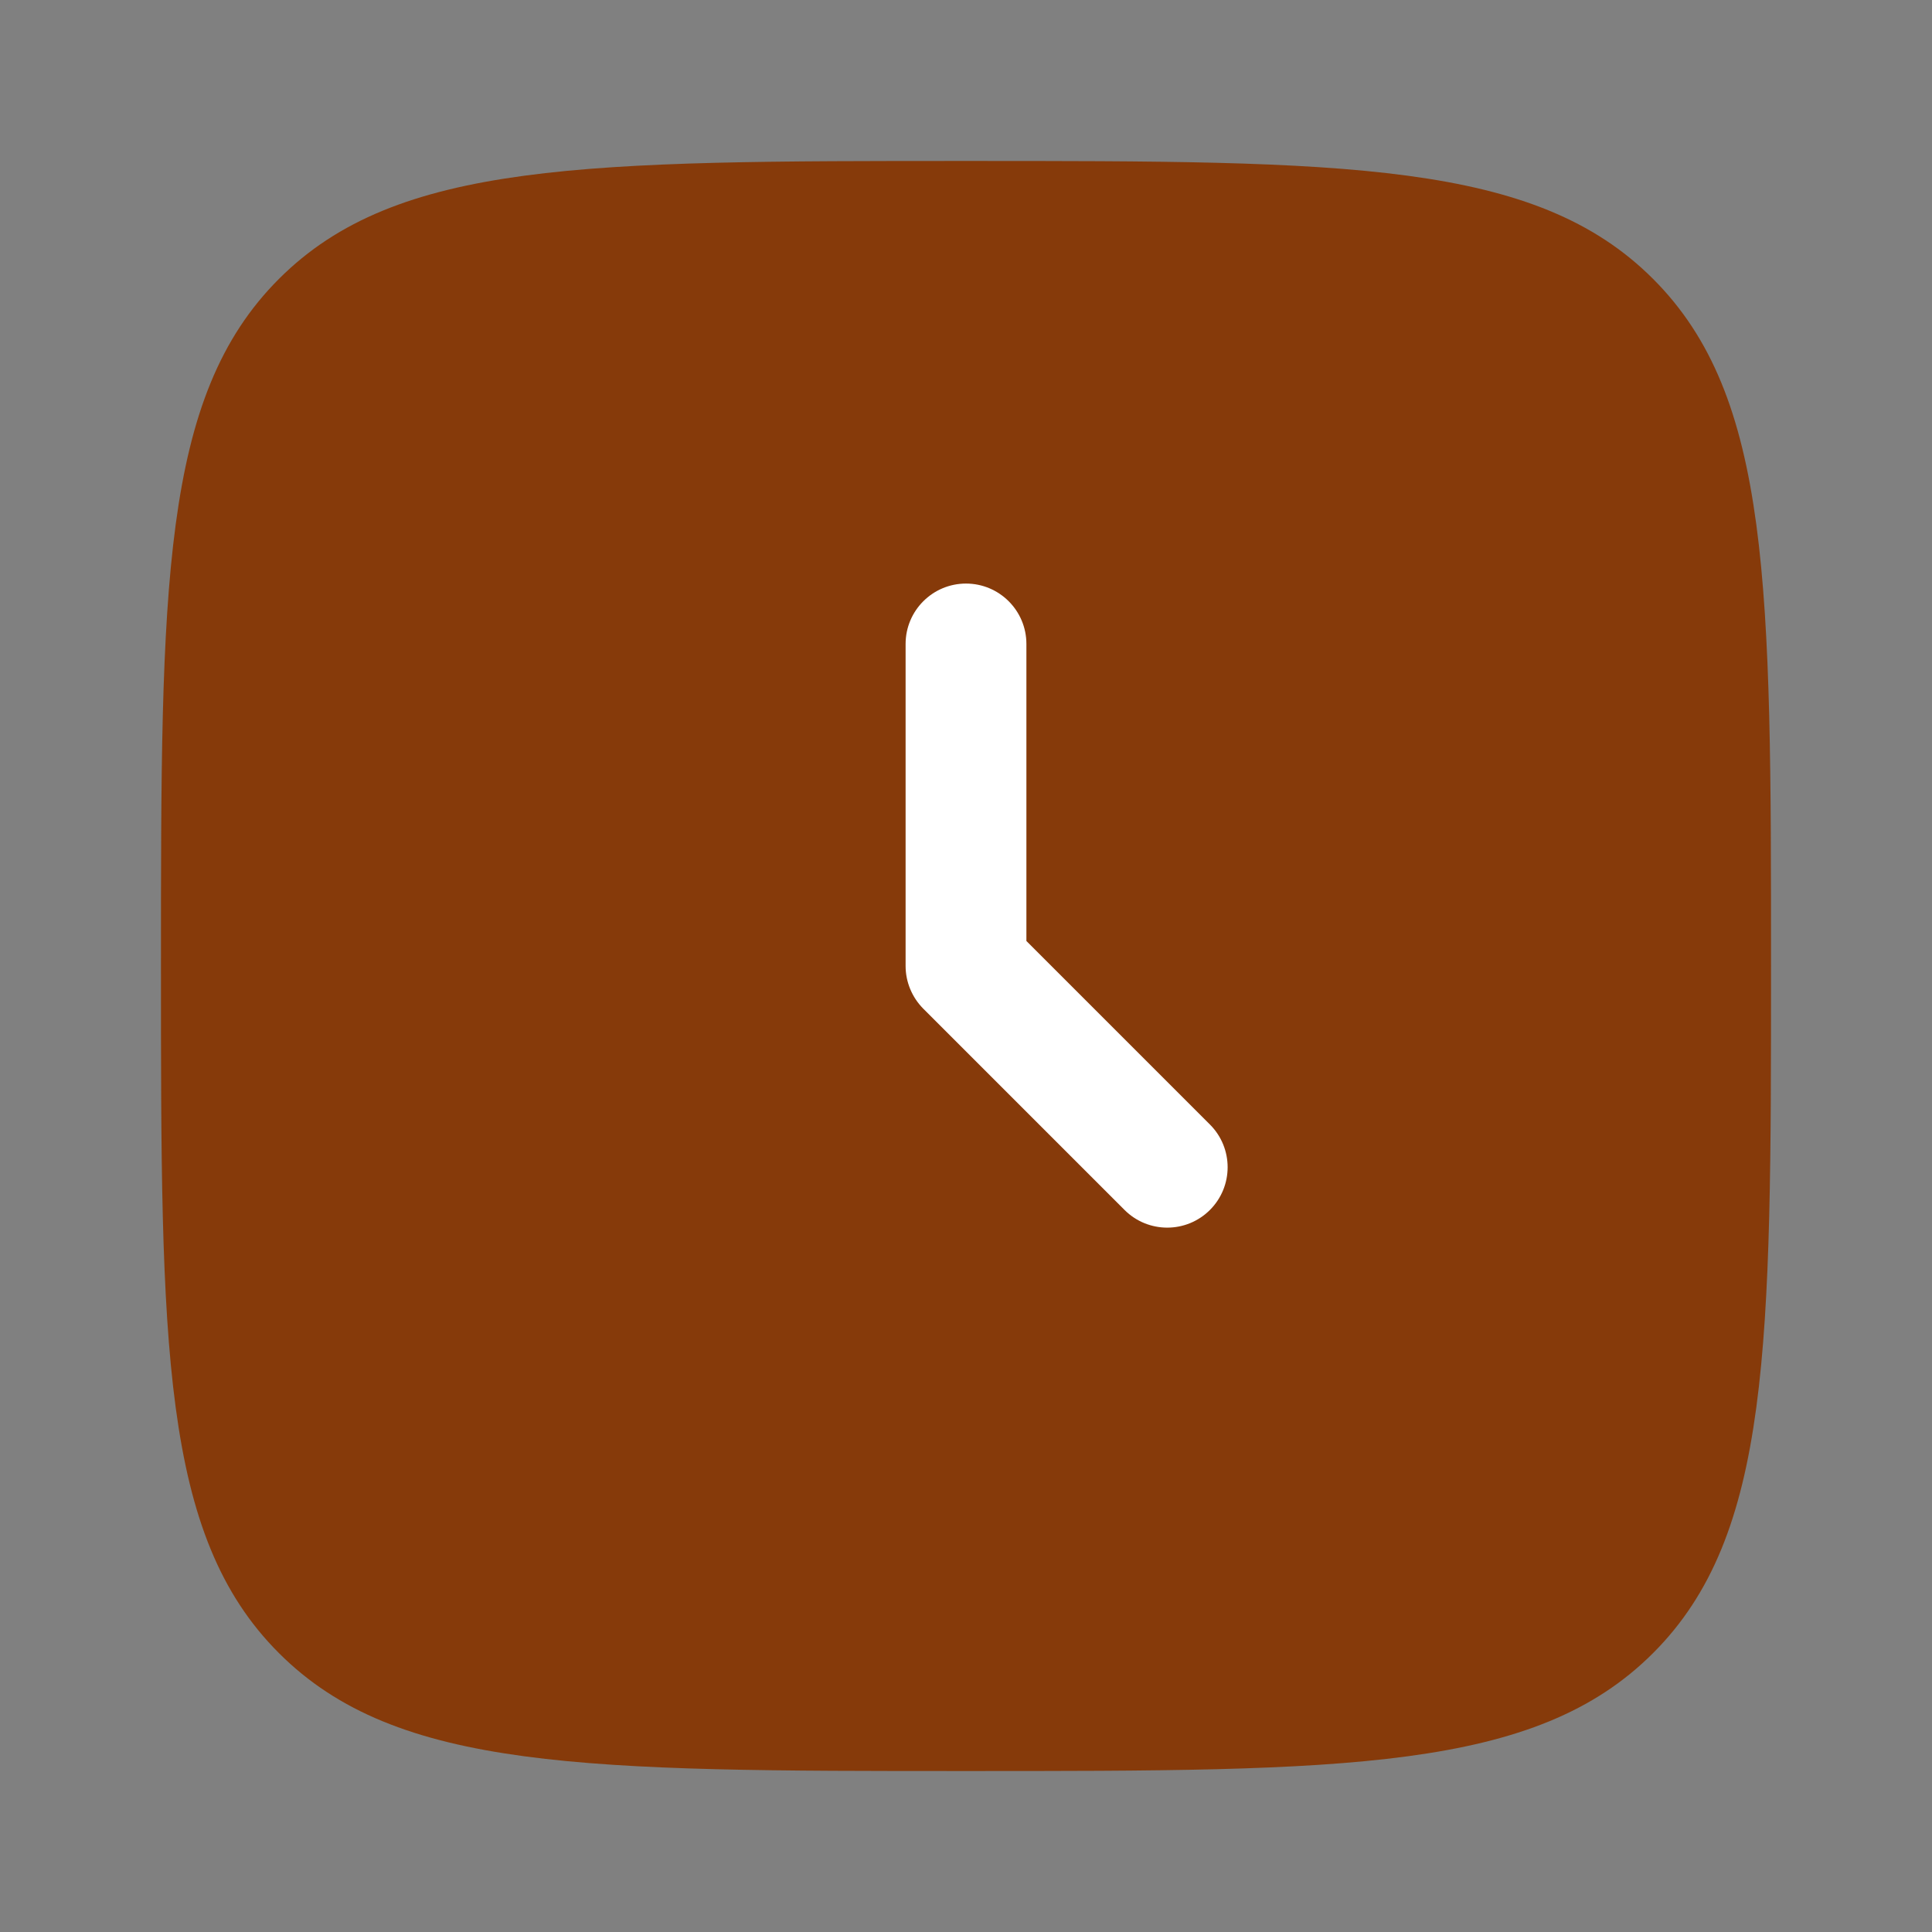 <svg width="19" height="19" viewBox="0 0 19 19" fill="none" xmlns="http://www.w3.org/2000/svg">
<rect x="0" y="0" width="19" height="19" fill="#808080" stroke="none"/>
<path d="M1.583 9.5C1.583 5.768 1.583 3.902 2.743 2.743C3.902 1.583 5.768 1.583 9.5 1.583C13.232 1.583 15.098 1.583 16.257 2.743C17.417 3.902 17.417 5.768 17.417 9.5C17.417 13.232 17.417 15.098 16.257 16.257C15.098 17.417 13.232 17.417 9.5 17.417C5.768 17.417 3.902 17.417 2.743 16.257C1.583 15.098 1.583 13.232 1.583 9.5Z" fill="#863A0A"/>
<path fill-rule="evenodd" clip-rule="evenodd" d="M9.5 5.739C9.828 5.739 10.094 6.005 10.094 6.333V9.254L11.899 11.059C12.131 11.291 12.131 11.667 11.899 11.899C11.667 12.131 11.291 12.131 11.059 11.899L9.08 9.92C8.969 9.808 8.906 9.657 8.906 9.5V6.333C8.906 6.005 9.172 5.739 9.5 5.739Z" fill="white"/>
</svg>
